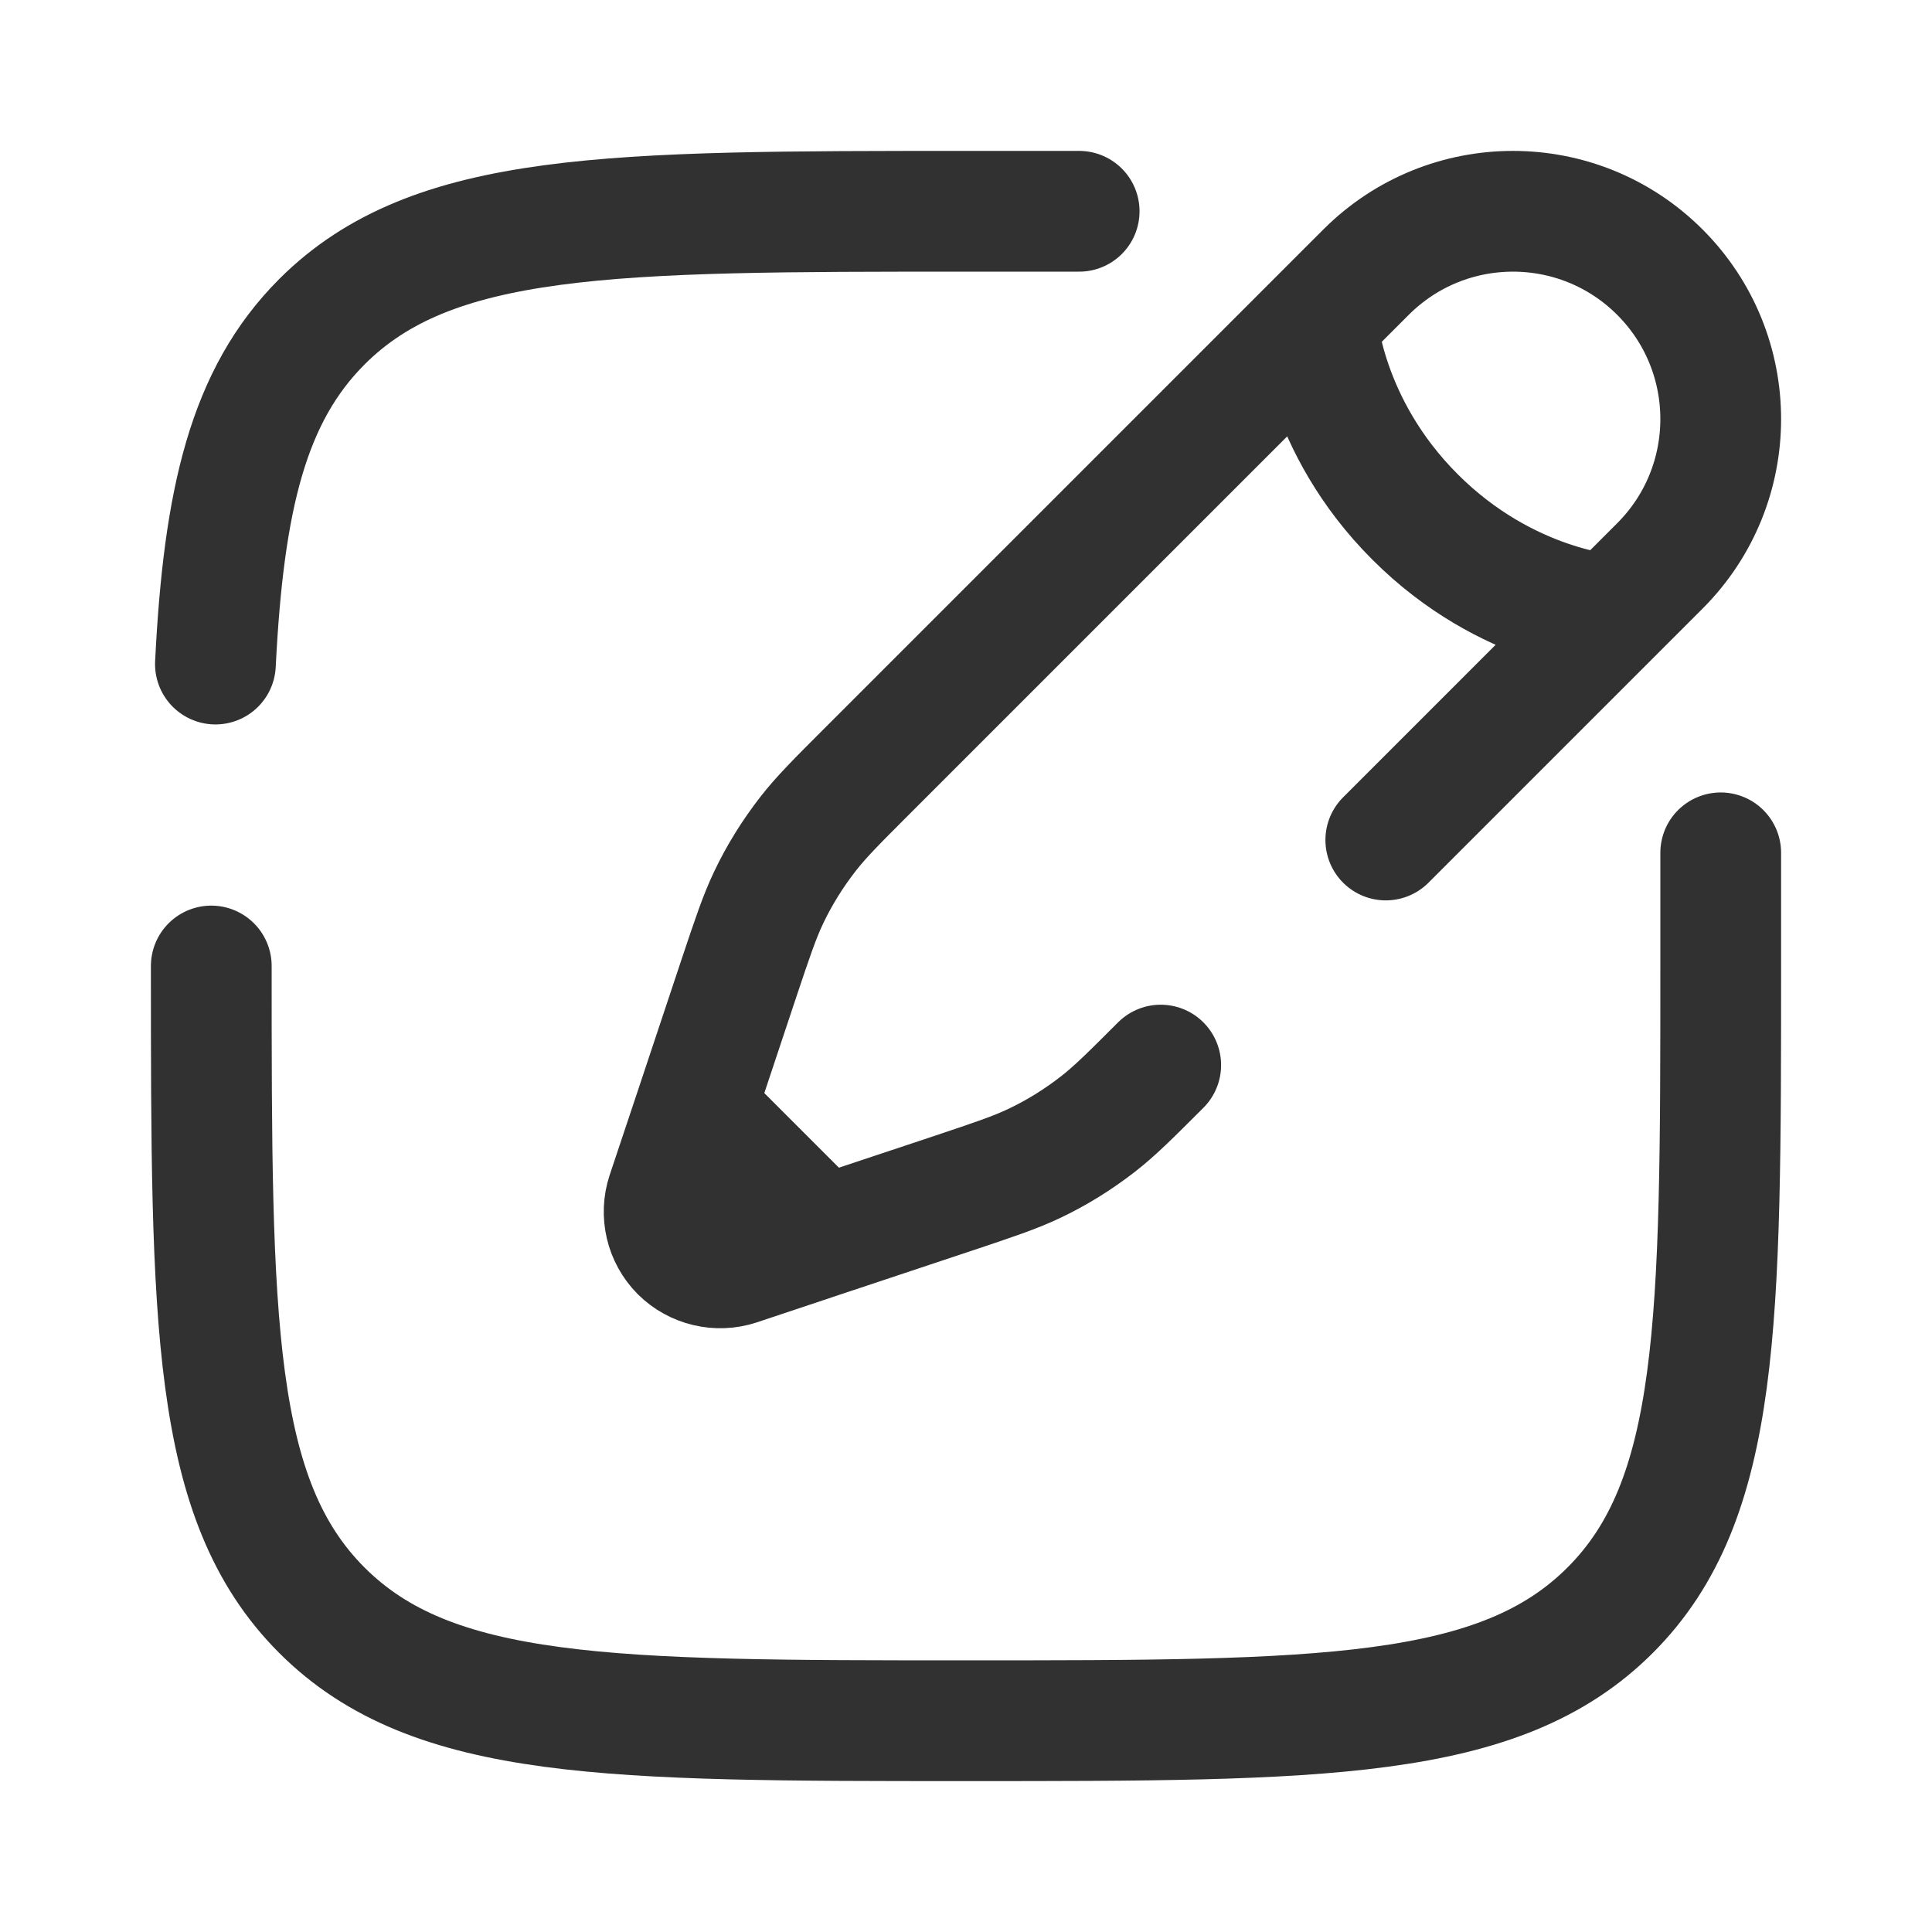<svg width="14" height="14" viewBox="0 0 14 14" fill="none" xmlns="http://www.w3.org/2000/svg">
<path d="M1.531 7C1.531 9.578 1.531 10.867 2.332 11.668C3.133 12.469 4.422 12.469 7 12.469C9.578 12.469 10.867 12.469 11.668 11.668C12.469 10.867 12.469 9.578 12.469 7V6.18M7.82 1.531H7C4.422 1.531 3.133 1.531 2.332 2.332C1.8 2.865 1.621 3.613 1.561 4.812" stroke="#313131" stroke-width="0.875" stroke-linecap="round"/>
<path d="M9.544 2.327L9.899 1.972C10.487 1.384 11.44 1.384 12.028 1.972C12.616 2.56 12.616 3.513 12.028 4.101L11.673 4.456M9.544 2.327C9.544 2.327 9.588 3.081 10.254 3.746C10.919 4.412 11.673 4.456 11.673 4.456M9.544 2.327L6.282 5.589C6.061 5.81 5.951 5.92 5.856 6.042C5.744 6.186 5.647 6.341 5.569 6.506C5.503 6.645 5.453 6.794 5.354 7.09L5.038 8.039M11.673 4.456L10.042 6.087M5.038 8.039L4.833 8.653C4.785 8.799 4.823 8.96 4.931 9.069C5.04 9.177 5.201 9.215 5.347 9.167L5.961 8.962M5.038 8.039L5.961 8.962M8.411 7.718C8.19 7.939 8.08 8.049 7.958 8.144C7.814 8.256 7.659 8.353 7.494 8.431C7.355 8.497 7.206 8.547 6.91 8.646L5.961 8.962" stroke="#313131" stroke-width="0.875" stroke-linecap="round"/>
</svg>
